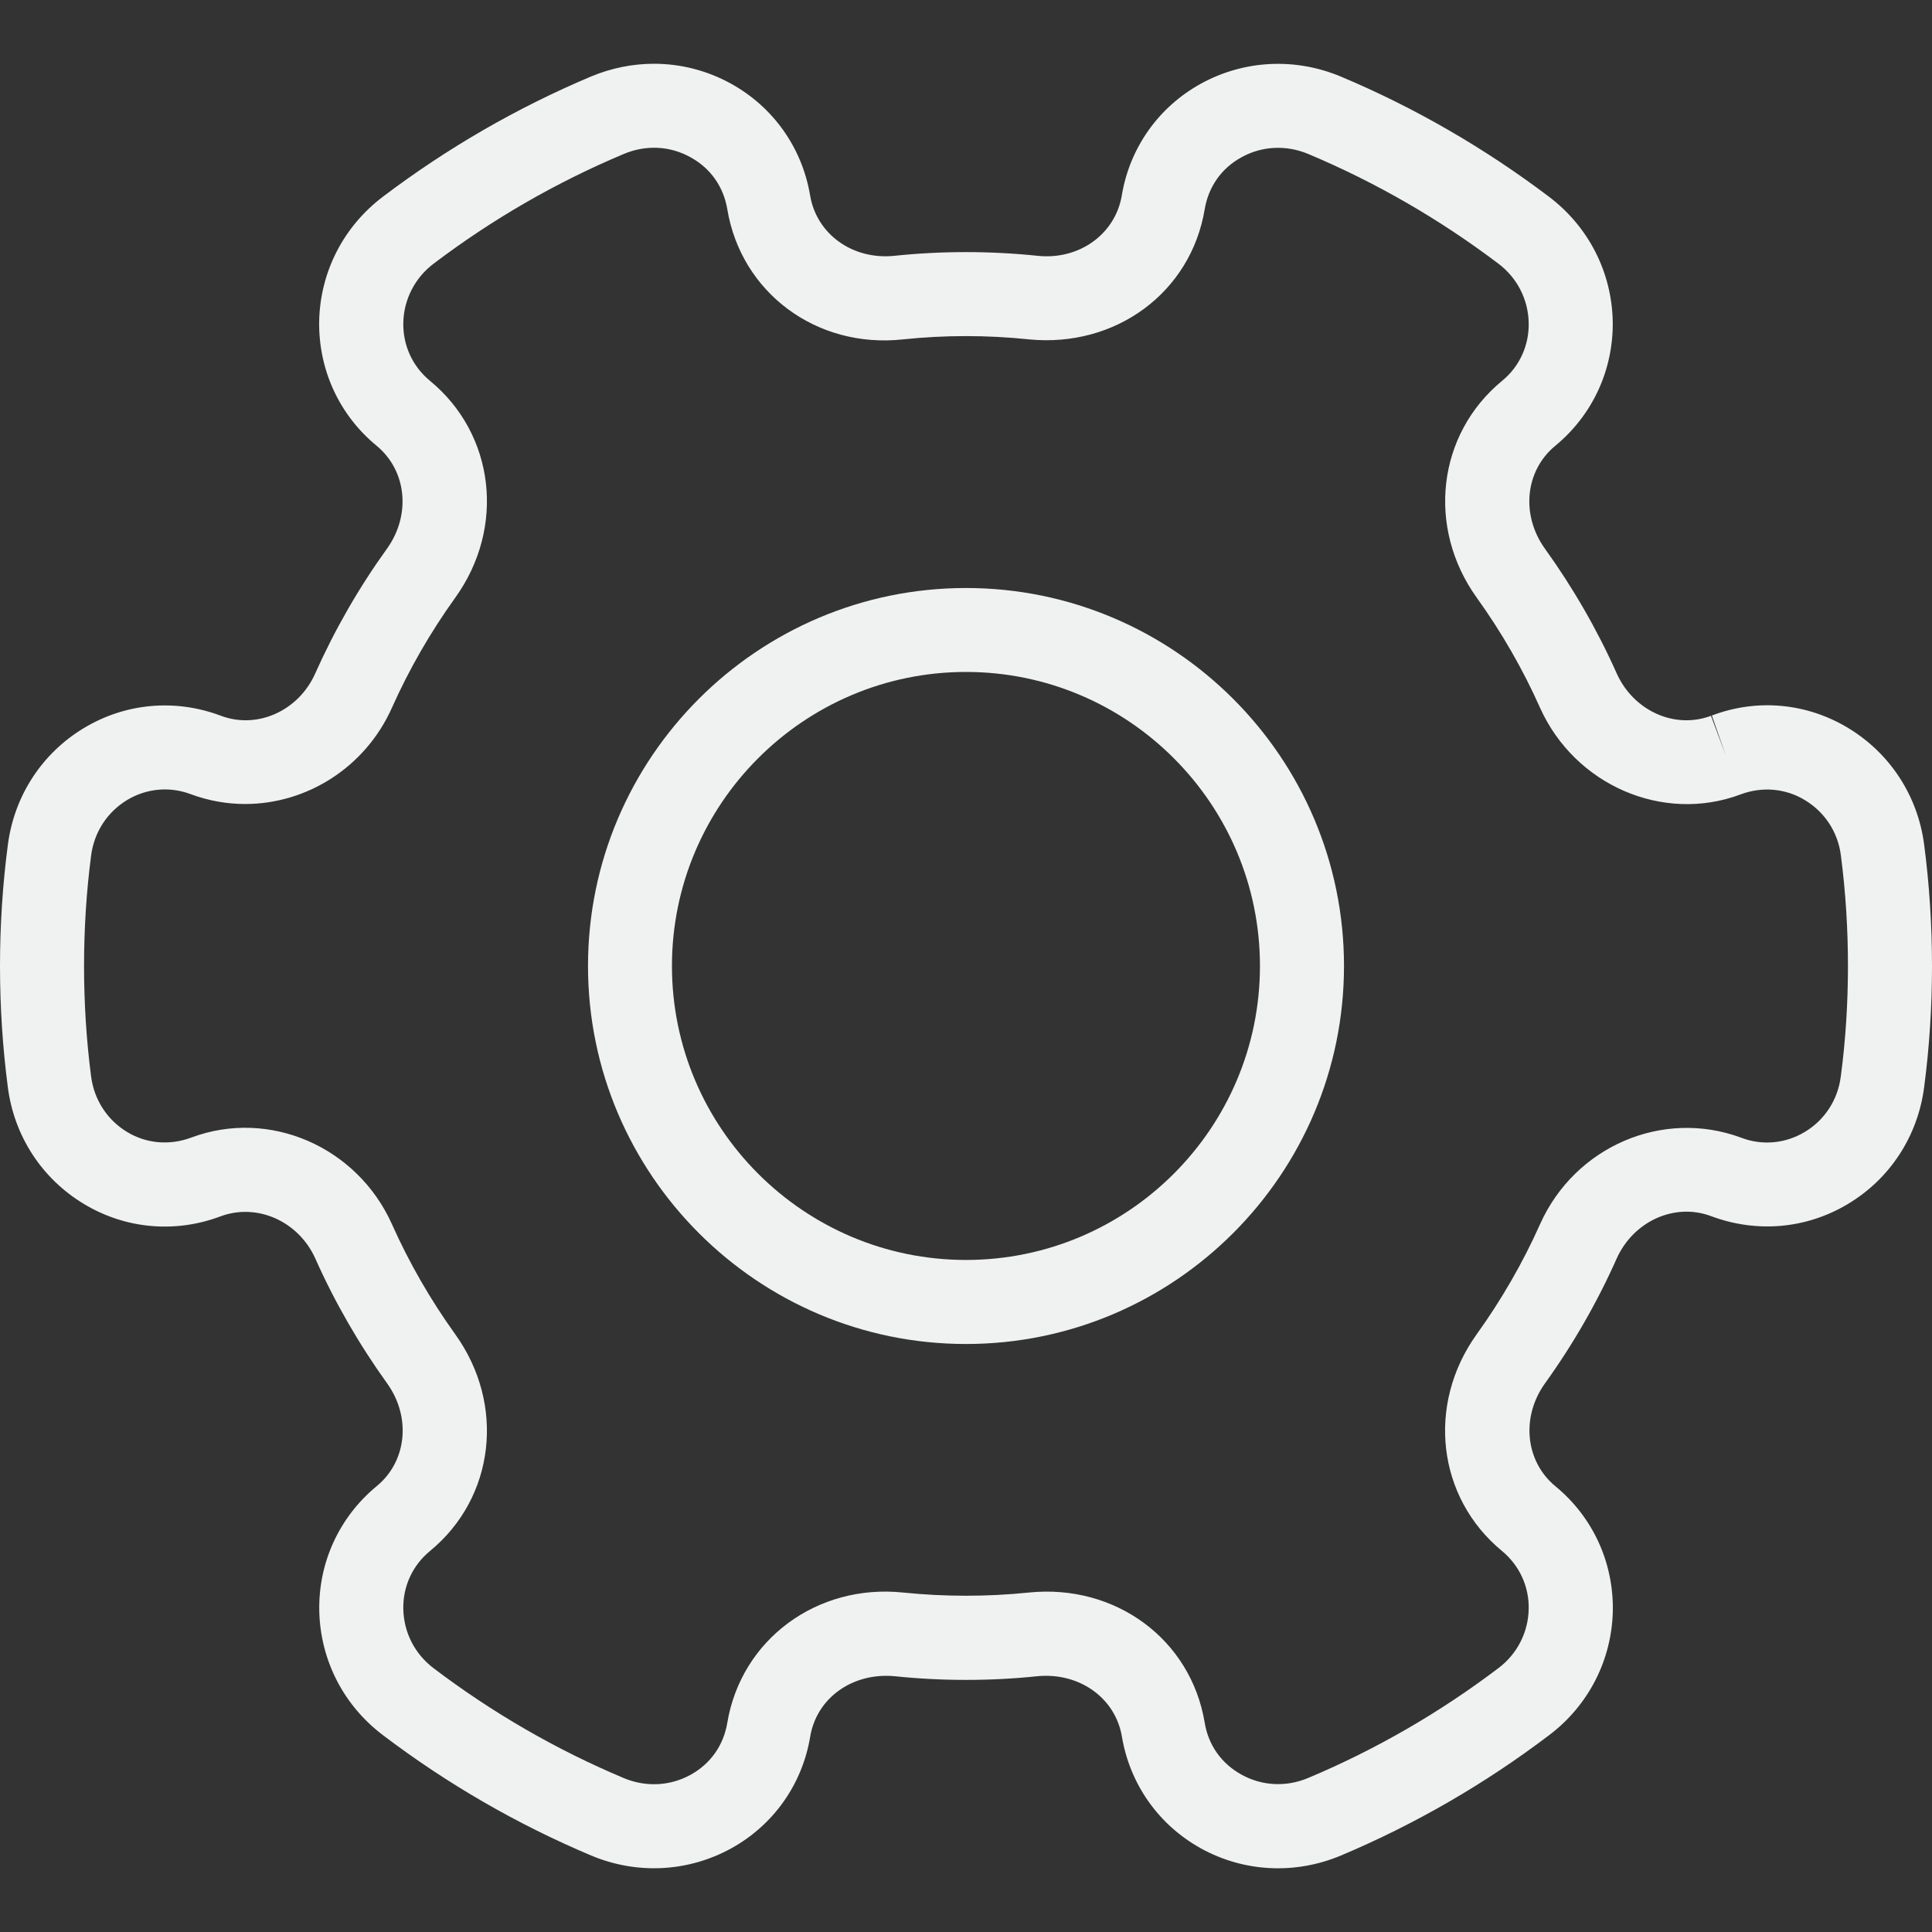 <svg width="20" height="20" viewBox="0 0 20 20" fill="none" xmlns="http://www.w3.org/2000/svg">
<rect x="0" y="0" width="20" height="20" fill="#333333" stroke="none"/>
<path d="M19.919 11.252C19.854 11.759 19.567 12.201 19.132 12.462C18.704 12.72 18.19 12.768 17.712 12.589C17.334 12.448 16.909 12.643 16.736 13.028C16.534 13.482 16.284 13.917 15.994 14.32C15.743 14.67 15.79 15.129 16.102 15.386C16.489 15.704 16.704 16.174 16.696 16.675C16.685 17.183 16.446 17.653 16.037 17.962C15.373 18.466 14.648 18.885 13.882 19.208C13.408 19.407 12.879 19.381 12.433 19.135C11.995 18.893 11.697 18.471 11.614 17.978C11.547 17.576 11.172 17.311 10.74 17.352C10.255 17.403 9.748 17.403 9.26 17.352C8.826 17.312 8.454 17.576 8.387 17.978C8.305 18.472 8.006 18.894 7.568 19.135C7.122 19.38 6.593 19.407 6.119 19.208C5.353 18.885 4.628 18.466 3.964 17.962C3.555 17.653 3.316 17.184 3.305 16.675C3.296 16.174 3.512 15.704 3.9 15.384C4.212 15.128 4.258 14.669 4.007 14.32C3.717 13.916 3.466 13.482 3.264 13.028C3.09 12.642 2.661 12.449 2.279 12.593C1.811 12.768 1.297 12.722 0.868 12.463C0.433 12.201 0.146 11.76 0.081 11.254C0.027 10.841 0 10.419 0 10C0 9.581 0.027 9.159 0.081 8.748C0.146 8.241 0.433 7.799 0.868 7.537C1.296 7.279 1.811 7.23 2.288 7.41C2.667 7.552 3.092 7.356 3.263 6.972C3.466 6.517 3.716 6.082 4.006 5.68C4.257 5.329 4.21 4.871 3.898 4.614C3.511 4.295 3.296 3.826 3.304 3.324C3.315 2.816 3.554 2.347 3.963 2.037C4.627 1.534 5.352 1.115 6.118 0.792C6.329 0.704 6.55 0.66 6.77 0.66C7.045 0.66 7.319 0.729 7.567 0.866C8.005 1.108 8.303 1.529 8.386 2.022C8.453 2.424 8.826 2.693 9.26 2.648C9.745 2.597 10.252 2.597 10.74 2.648C11.171 2.694 11.546 2.424 11.613 2.022C11.695 1.529 11.994 1.107 12.432 0.866C12.878 0.621 13.407 0.594 13.881 0.793C14.647 1.115 15.372 1.535 16.037 2.038C16.445 2.348 16.684 2.816 16.695 3.325C16.703 3.827 16.487 4.296 16.1 4.615C15.788 4.872 15.742 5.33 15.993 5.68C16.283 6.083 16.534 6.518 16.736 6.971C16.909 7.356 17.333 7.552 17.712 7.41L17.864 7.817L17.721 7.407C18.19 7.229 18.703 7.277 19.132 7.536C19.567 7.799 19.854 8.24 19.919 8.746C19.973 9.159 20 9.581 20 10C20 10.419 19.973 10.841 19.919 11.252ZM19.057 8.857C19.027 8.615 18.89 8.406 18.683 8.282C18.485 8.162 18.246 8.14 18.023 8.222L18.015 8.225C17.216 8.523 16.303 8.129 15.942 7.326C15.764 6.926 15.543 6.543 15.287 6.187C14.766 5.46 14.878 4.495 15.55 3.942C15.73 3.795 15.83 3.575 15.825 3.342C15.82 3.101 15.707 2.877 15.512 2.73C14.904 2.27 14.243 1.888 13.543 1.594C13.317 1.499 13.064 1.51 12.852 1.628C12.645 1.741 12.51 1.933 12.471 2.166C12.328 3.027 11.55 3.602 10.65 3.513C10.222 3.468 9.777 3.468 9.351 3.513C8.451 3.612 7.672 3.028 7.529 2.166C7.49 1.933 7.355 1.741 7.148 1.628C6.936 1.509 6.683 1.498 6.457 1.594C5.757 1.888 5.095 2.27 4.488 2.73C4.294 2.877 4.18 3.101 4.175 3.341C4.17 3.575 4.271 3.794 4.451 3.942C5.123 4.495 5.235 5.46 4.713 6.187C4.457 6.543 4.236 6.926 4.057 7.327C3.78 7.947 3.173 8.323 2.538 8.323C2.35 8.323 2.159 8.29 1.974 8.221C1.756 8.139 1.517 8.161 1.317 8.281C1.11 8.406 0.974 8.615 0.943 8.858C0.894 9.234 0.87 9.618 0.87 10C0.87 10.381 0.894 10.766 0.943 11.143C0.974 11.385 1.111 11.595 1.317 11.719C1.515 11.838 1.754 11.861 1.983 11.775C2.787 11.475 3.697 11.869 4.058 12.674C4.236 13.074 4.457 13.456 4.713 13.813C5.235 14.54 5.123 15.505 4.45 16.057C4.27 16.205 4.17 16.424 4.175 16.657C4.18 16.899 4.294 17.122 4.488 17.269C5.095 17.729 5.756 18.112 6.456 18.406C6.683 18.502 6.936 18.49 7.148 18.373C7.355 18.259 7.49 18.068 7.529 17.834C7.673 16.973 8.456 16.393 9.35 16.486C9.778 16.53 10.223 16.53 10.649 16.486C11.548 16.394 12.328 16.971 12.471 17.833C12.509 18.066 12.645 18.257 12.852 18.371C13.064 18.489 13.317 18.501 13.543 18.405C14.243 18.111 14.905 17.728 15.512 17.268C15.706 17.122 15.82 16.898 15.825 16.657C15.83 16.424 15.729 16.205 15.549 16.056C14.877 15.503 14.765 14.539 15.287 13.812C15.543 13.455 15.764 13.073 15.943 12.672C16.303 11.868 17.213 11.475 18.026 11.778C18.244 11.861 18.483 11.838 18.683 11.718C18.89 11.594 19.026 11.384 19.056 11.142C19.106 10.766 19.13 10.382 19.13 10C19.13 9.618 19.106 9.234 19.057 8.857Z" fill="#EFF2F1"/>
<path d="M10 13.913C7.843 13.913 6.087 12.157 6.087 10C6.087 7.842 7.843 6.087 10 6.087C12.157 6.087 13.913 7.842 13.913 10C13.913 12.157 12.157 13.913 10 13.913ZM10 6.956C8.322 6.956 6.956 8.322 6.956 10C6.956 11.678 8.322 13.043 10 13.043C11.678 13.043 13.043 11.678 13.043 10C13.043 8.322 11.678 6.956 10 6.956Z" fill="#EFF2F1"/>
</svg>
